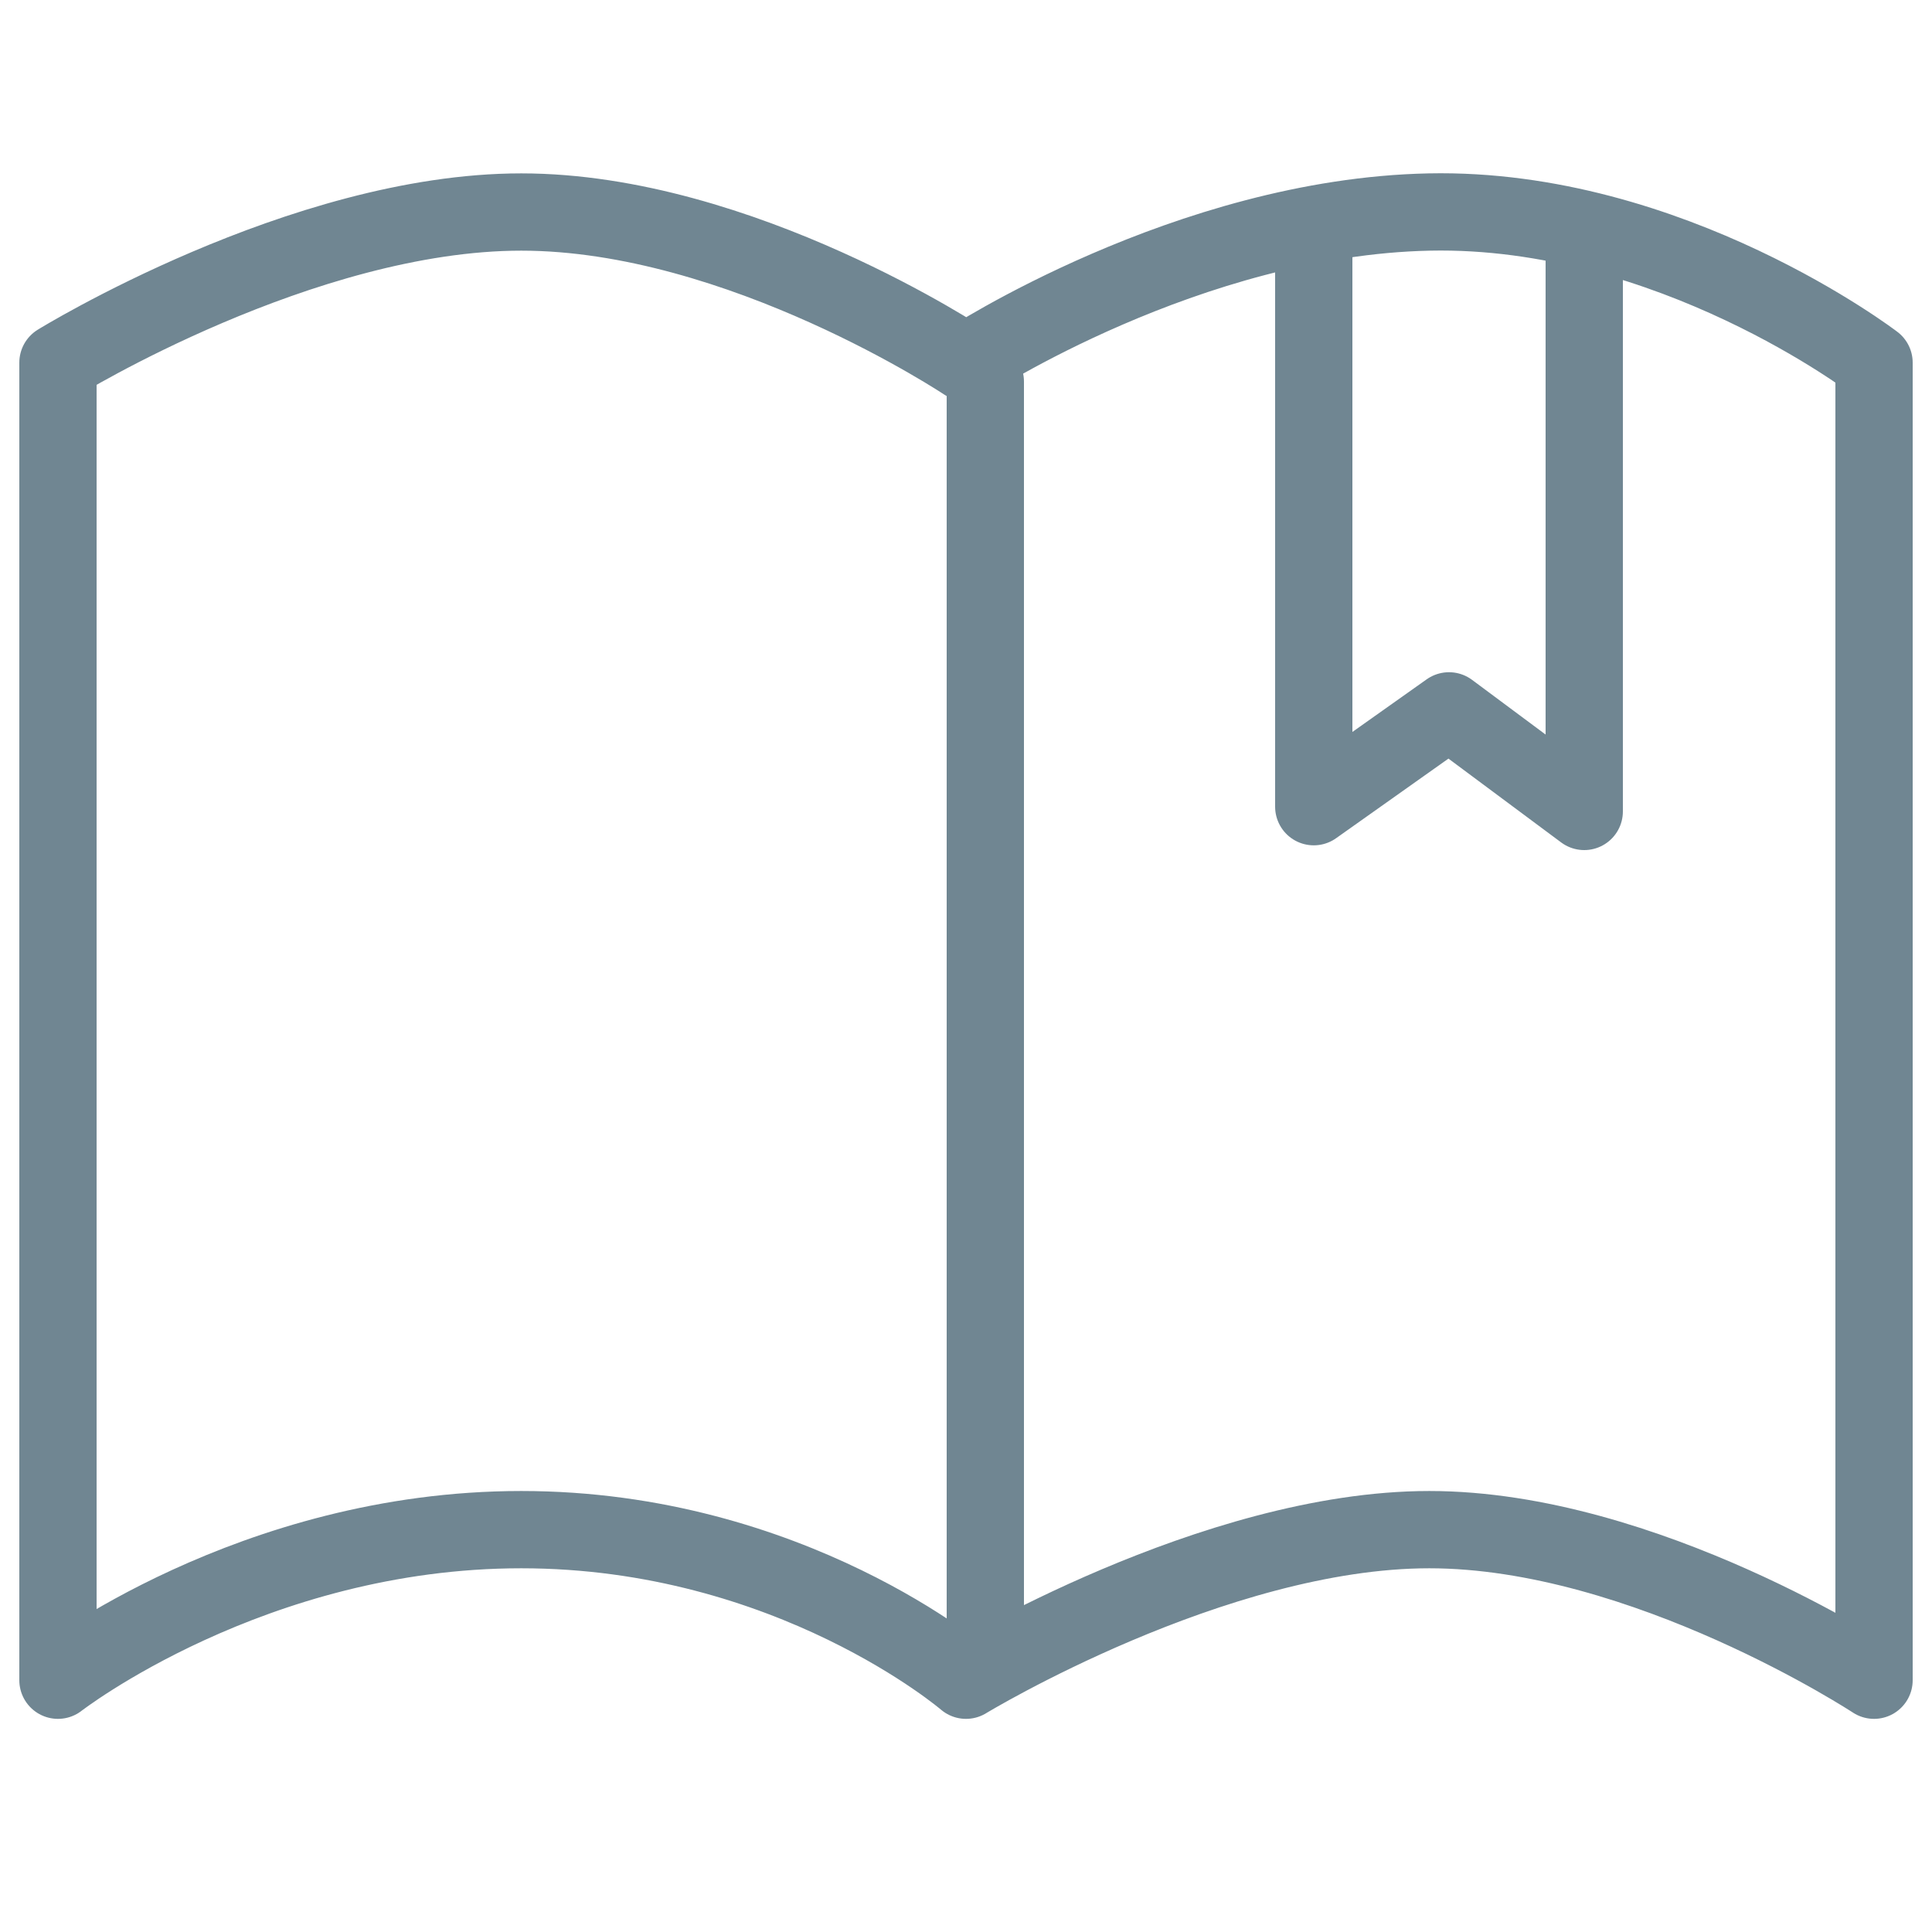 <?xml version="1.0" encoding="UTF-8"?>
<svg width="50px" height="50px" viewBox="0 0 50 50" version="1.1" xmlns="http://www.w3.org/2000/svg" xmlns:xlink="http://www.w3.org/1999/xlink">
    <!-- Generator: Sketch 43.1 (39012) - http://www.bohemiancoding.com/sketch -->
    <title>icon-knowledge-base</title>
    <desc>Created with Sketch.</desc>
    <defs></defs>
    <g id="Last_changes" stroke="none" stroke-width="1" fill="none" fill-rule="evenodd" stroke-linecap="round" stroke-linejoin="round">
        <g id="icon-knowledge-base" stroke="#708692" stroke-width="2">
            <g id="Knowledge-base-icon" transform="translate(1, 5)">
                <path d="M0.5,4.385 L0.5,38.484 C0.5,38.484 5.517,34.587 12.49,34.587 C19.462,34.587 24,38.484 24,38.484 C24,38.484 30.412,34.587 35.99,34.587 C41.567,34.587 47.5,38.484 47.5,38.484 L47.5,4.385 C47.5,4.385 42.234,0.358 35.99,0.487 C29.745,0.617 24,4.385 24,4.385 C24,4.385 18.16,0.487 12.49,0.487 C6.82,0.487 0.5,4.385 0.5,4.385 Z" id="Line"></path>
                <polyline id="Line" points="33 1 33 15.877 36.5 13.397 40 16 40 1"></polyline>
                <path d="M24.5,4.875 L24.5,38.025" id="Line"></path>
            </g>
        </g>
    </g>
</svg>